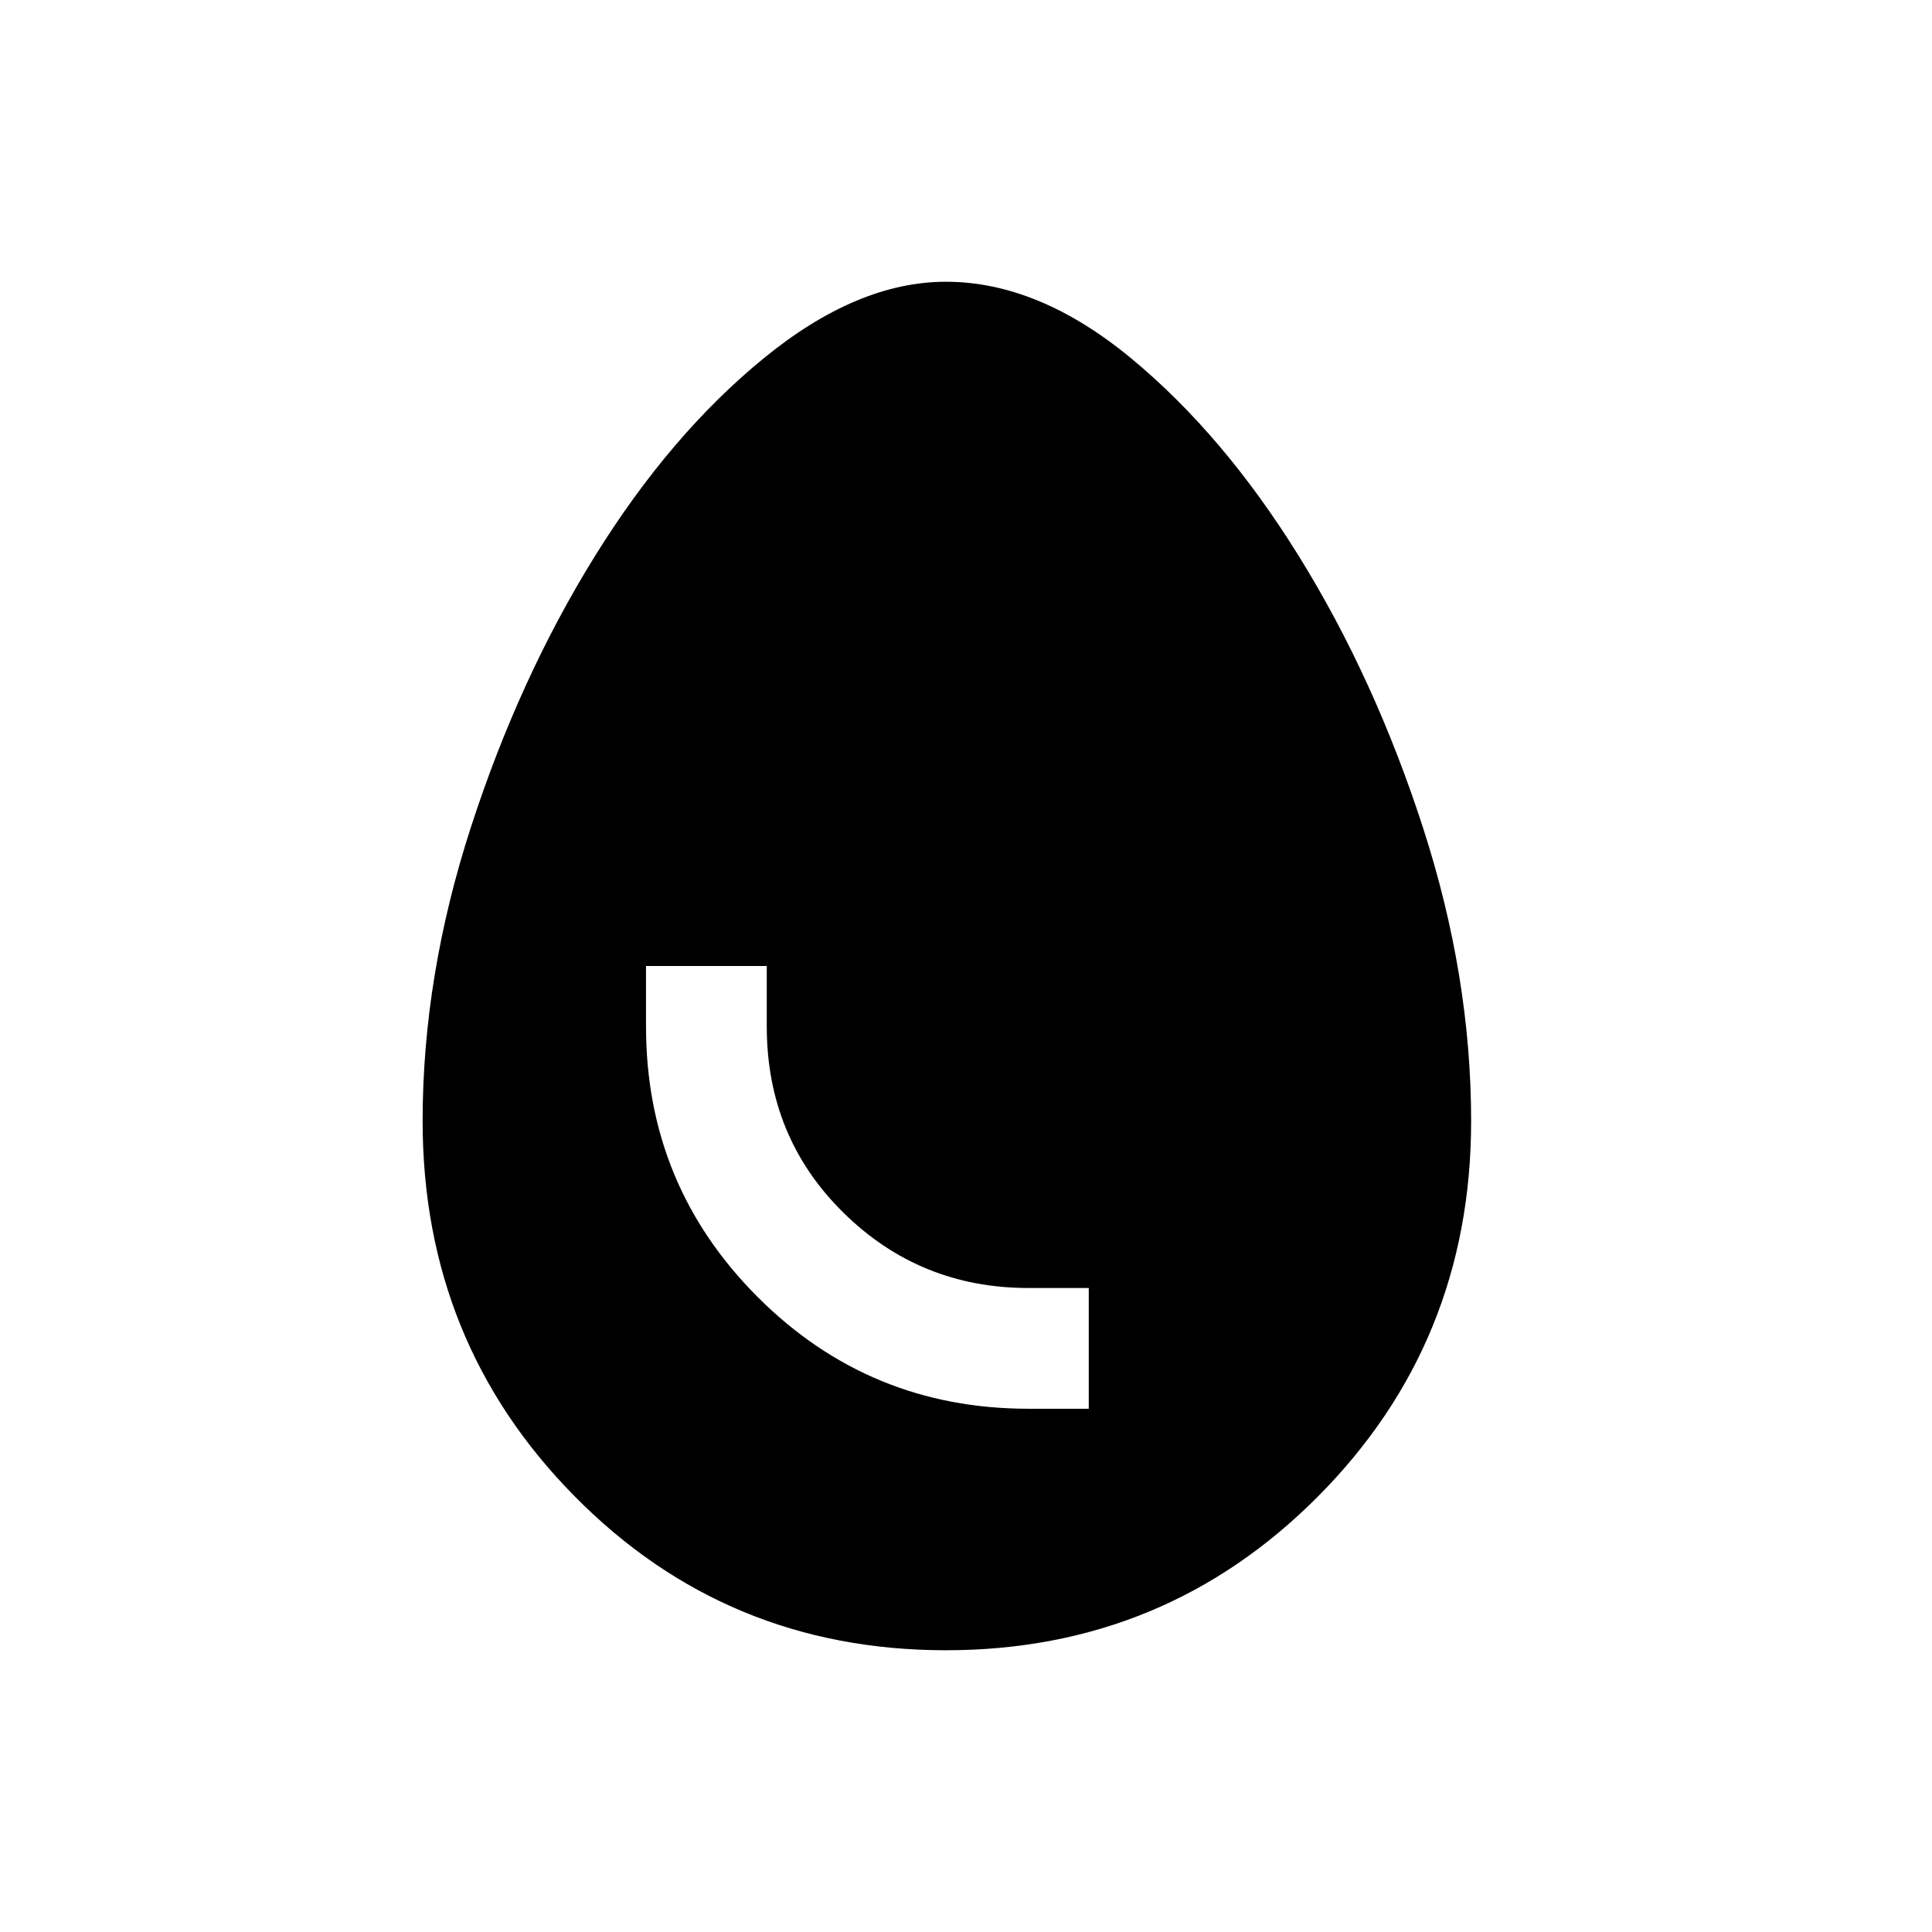 <svg xmlns="http://www.w3.org/2000/svg" height="24" width="24"><path d="M11.75 20.5q-2.725 0-4.612-1.913-1.888-1.912-1.888-4.662 0-1.8.6-3.65.6-1.85 1.538-3.363.937-1.512 2.1-2.462 1.162-.95 2.262-.95 1.15 0 2.3.95t2.087 2.462q.938 1.513 1.538 3.363.6 1.85.6 3.65 0 2.75-1.9 4.662-1.9 1.913-4.625 1.913Zm1.025-3h.75V16h-.75q-1.35 0-2.3-.938-.95-.937-.95-2.312V12h-1.5v.75q0 1.975 1.388 3.363Q10.8 17.5 12.775 17.5Z"/></svg>